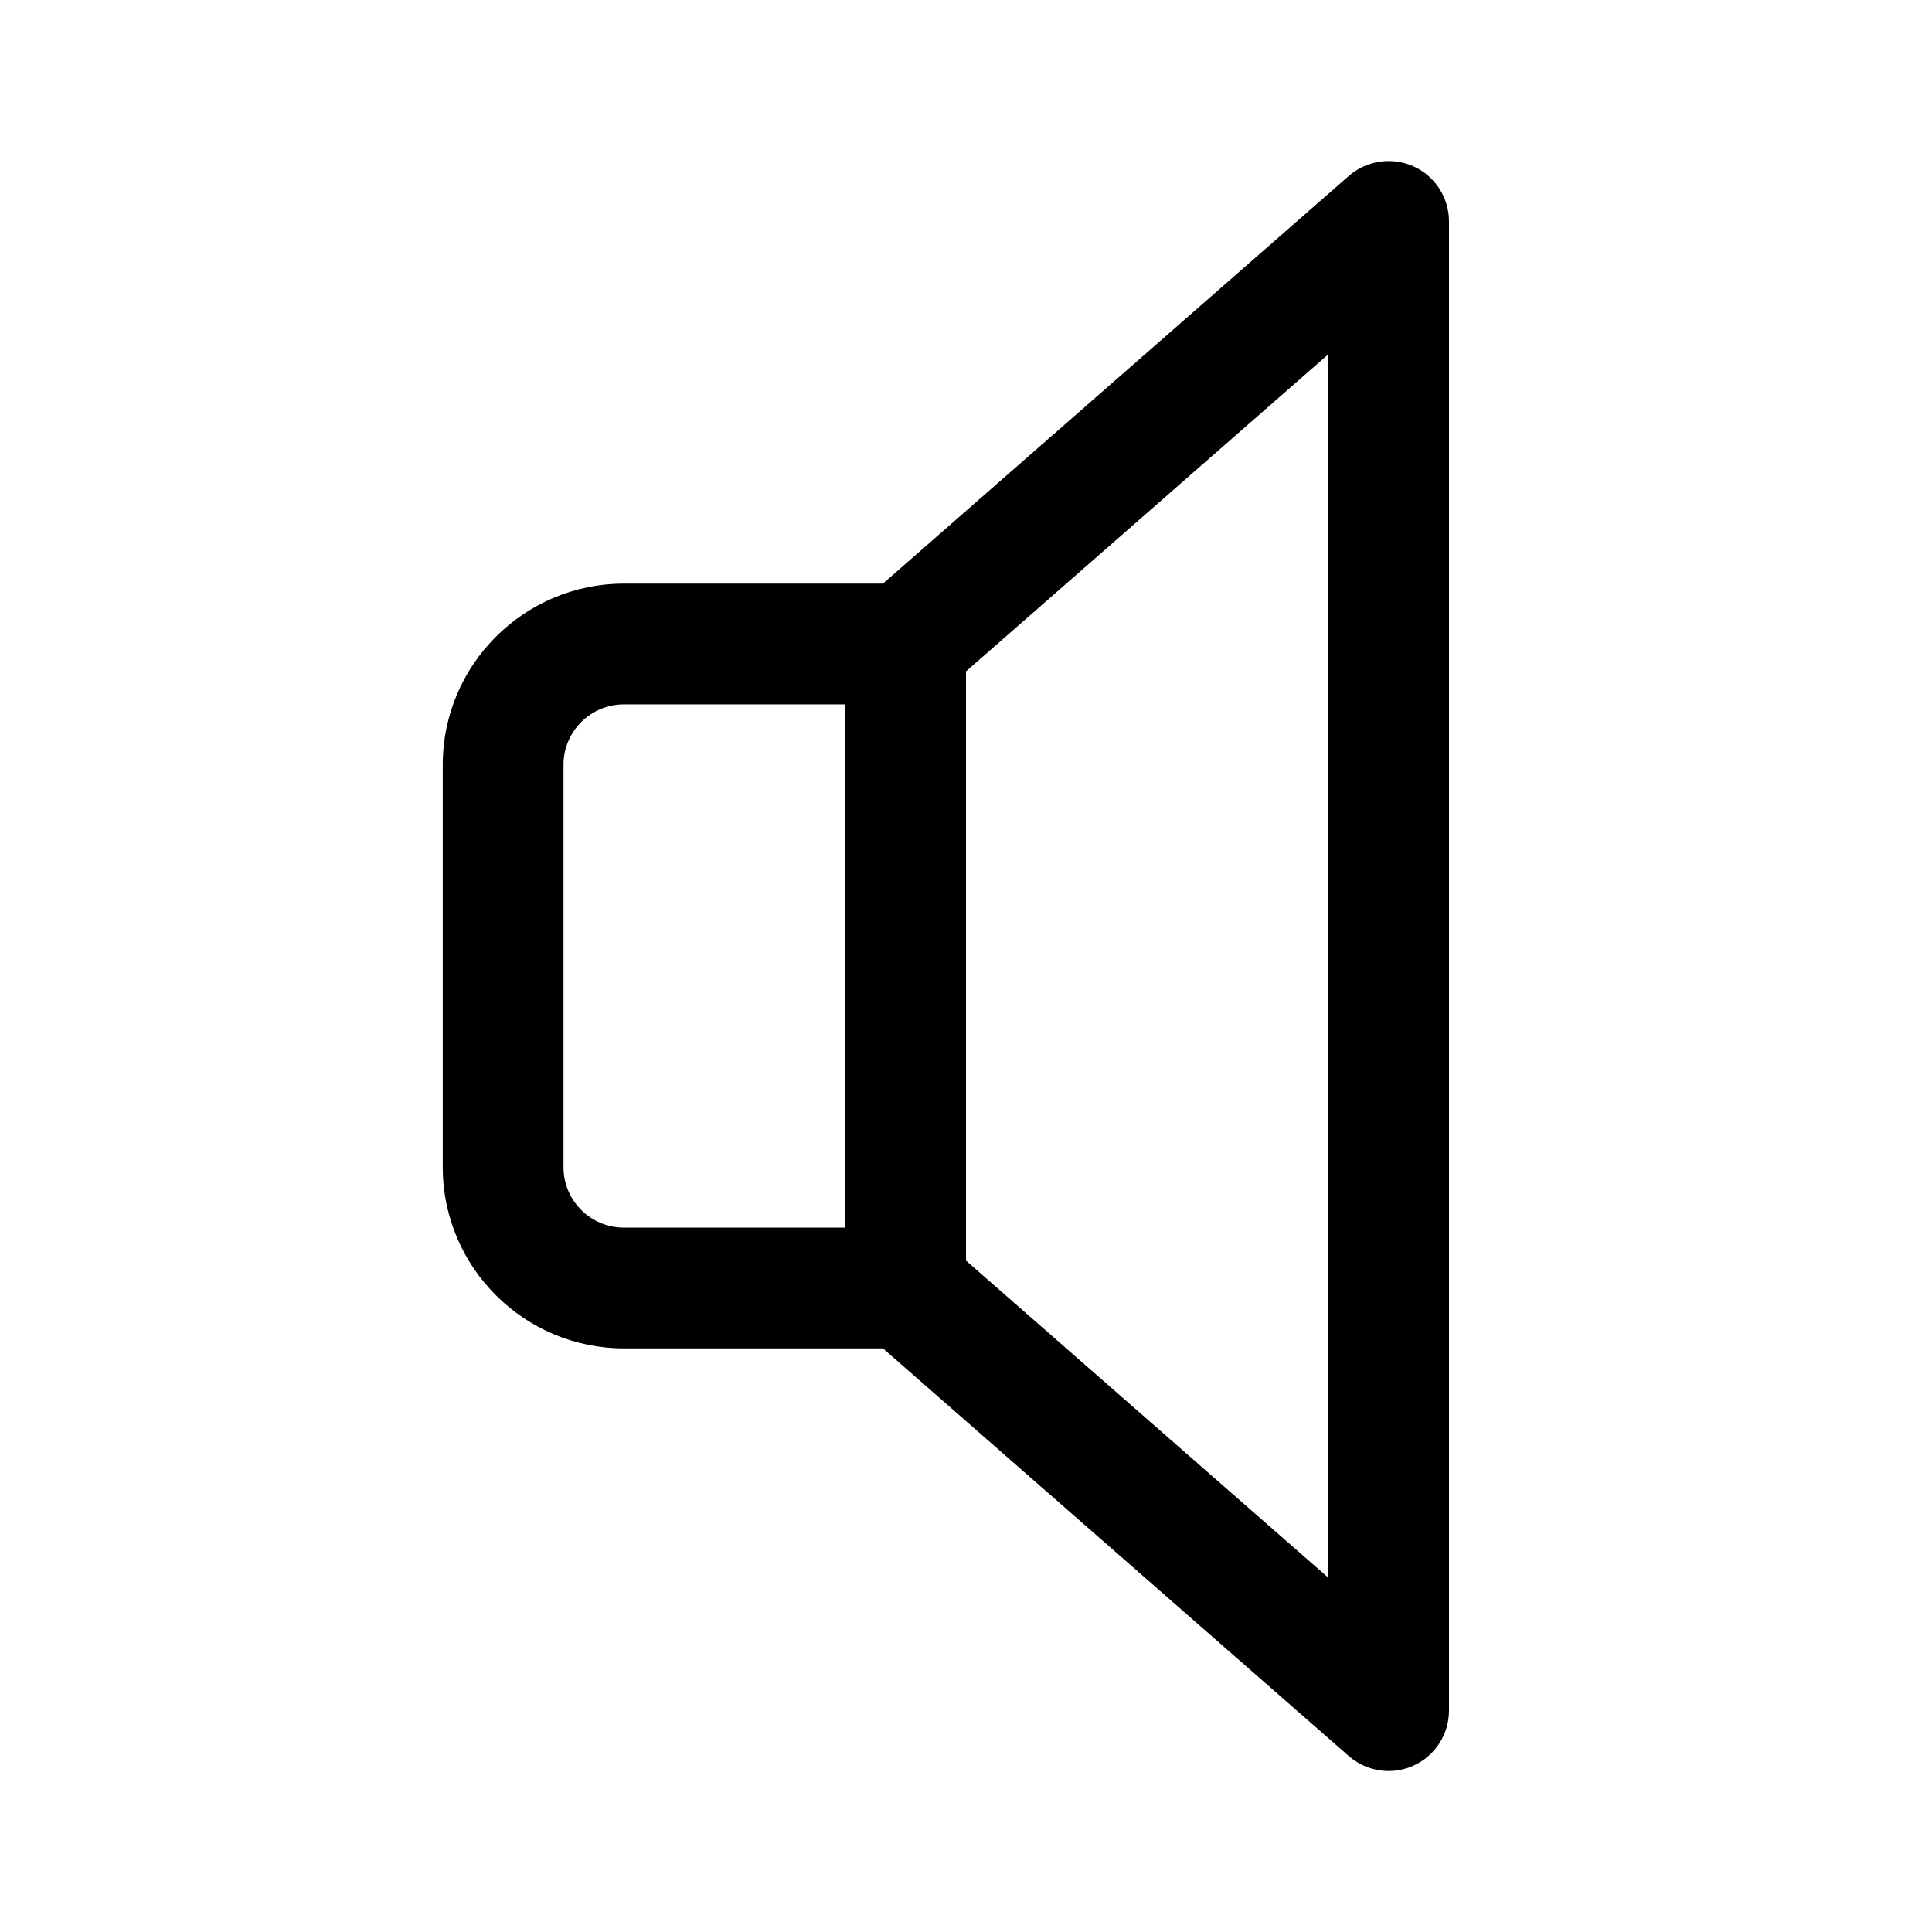 <svg xmlns="http://www.w3.org/2000/svg" width="24" height="24" viewBox="0 0 24 24">
    <path id="bounds" opacity="0" d="M0 0h24v24H0z"/>
    <path d="M17.56 2.067c-.268-.12-.582-.075-.804.118L10.968 7.25H7.75C6.51 7.25 5.5 8.26 5.5 9.5v5c0 1.24 1.01 2.25 2.25 2.25h3.218l5.788 5.065c.222.193.536.24.804.118s.44-.39.44-.682V2.75c0-.294-.172-.562-.44-.683zM10.5 15.25H7.75c-.414 0-.75-.336-.75-.75v-5c0-.413.336-.75.75-.75h2.75v6.5zm6 4.348L12 15.66V8.34l4.5-3.938v15.196z"/>
</svg>
